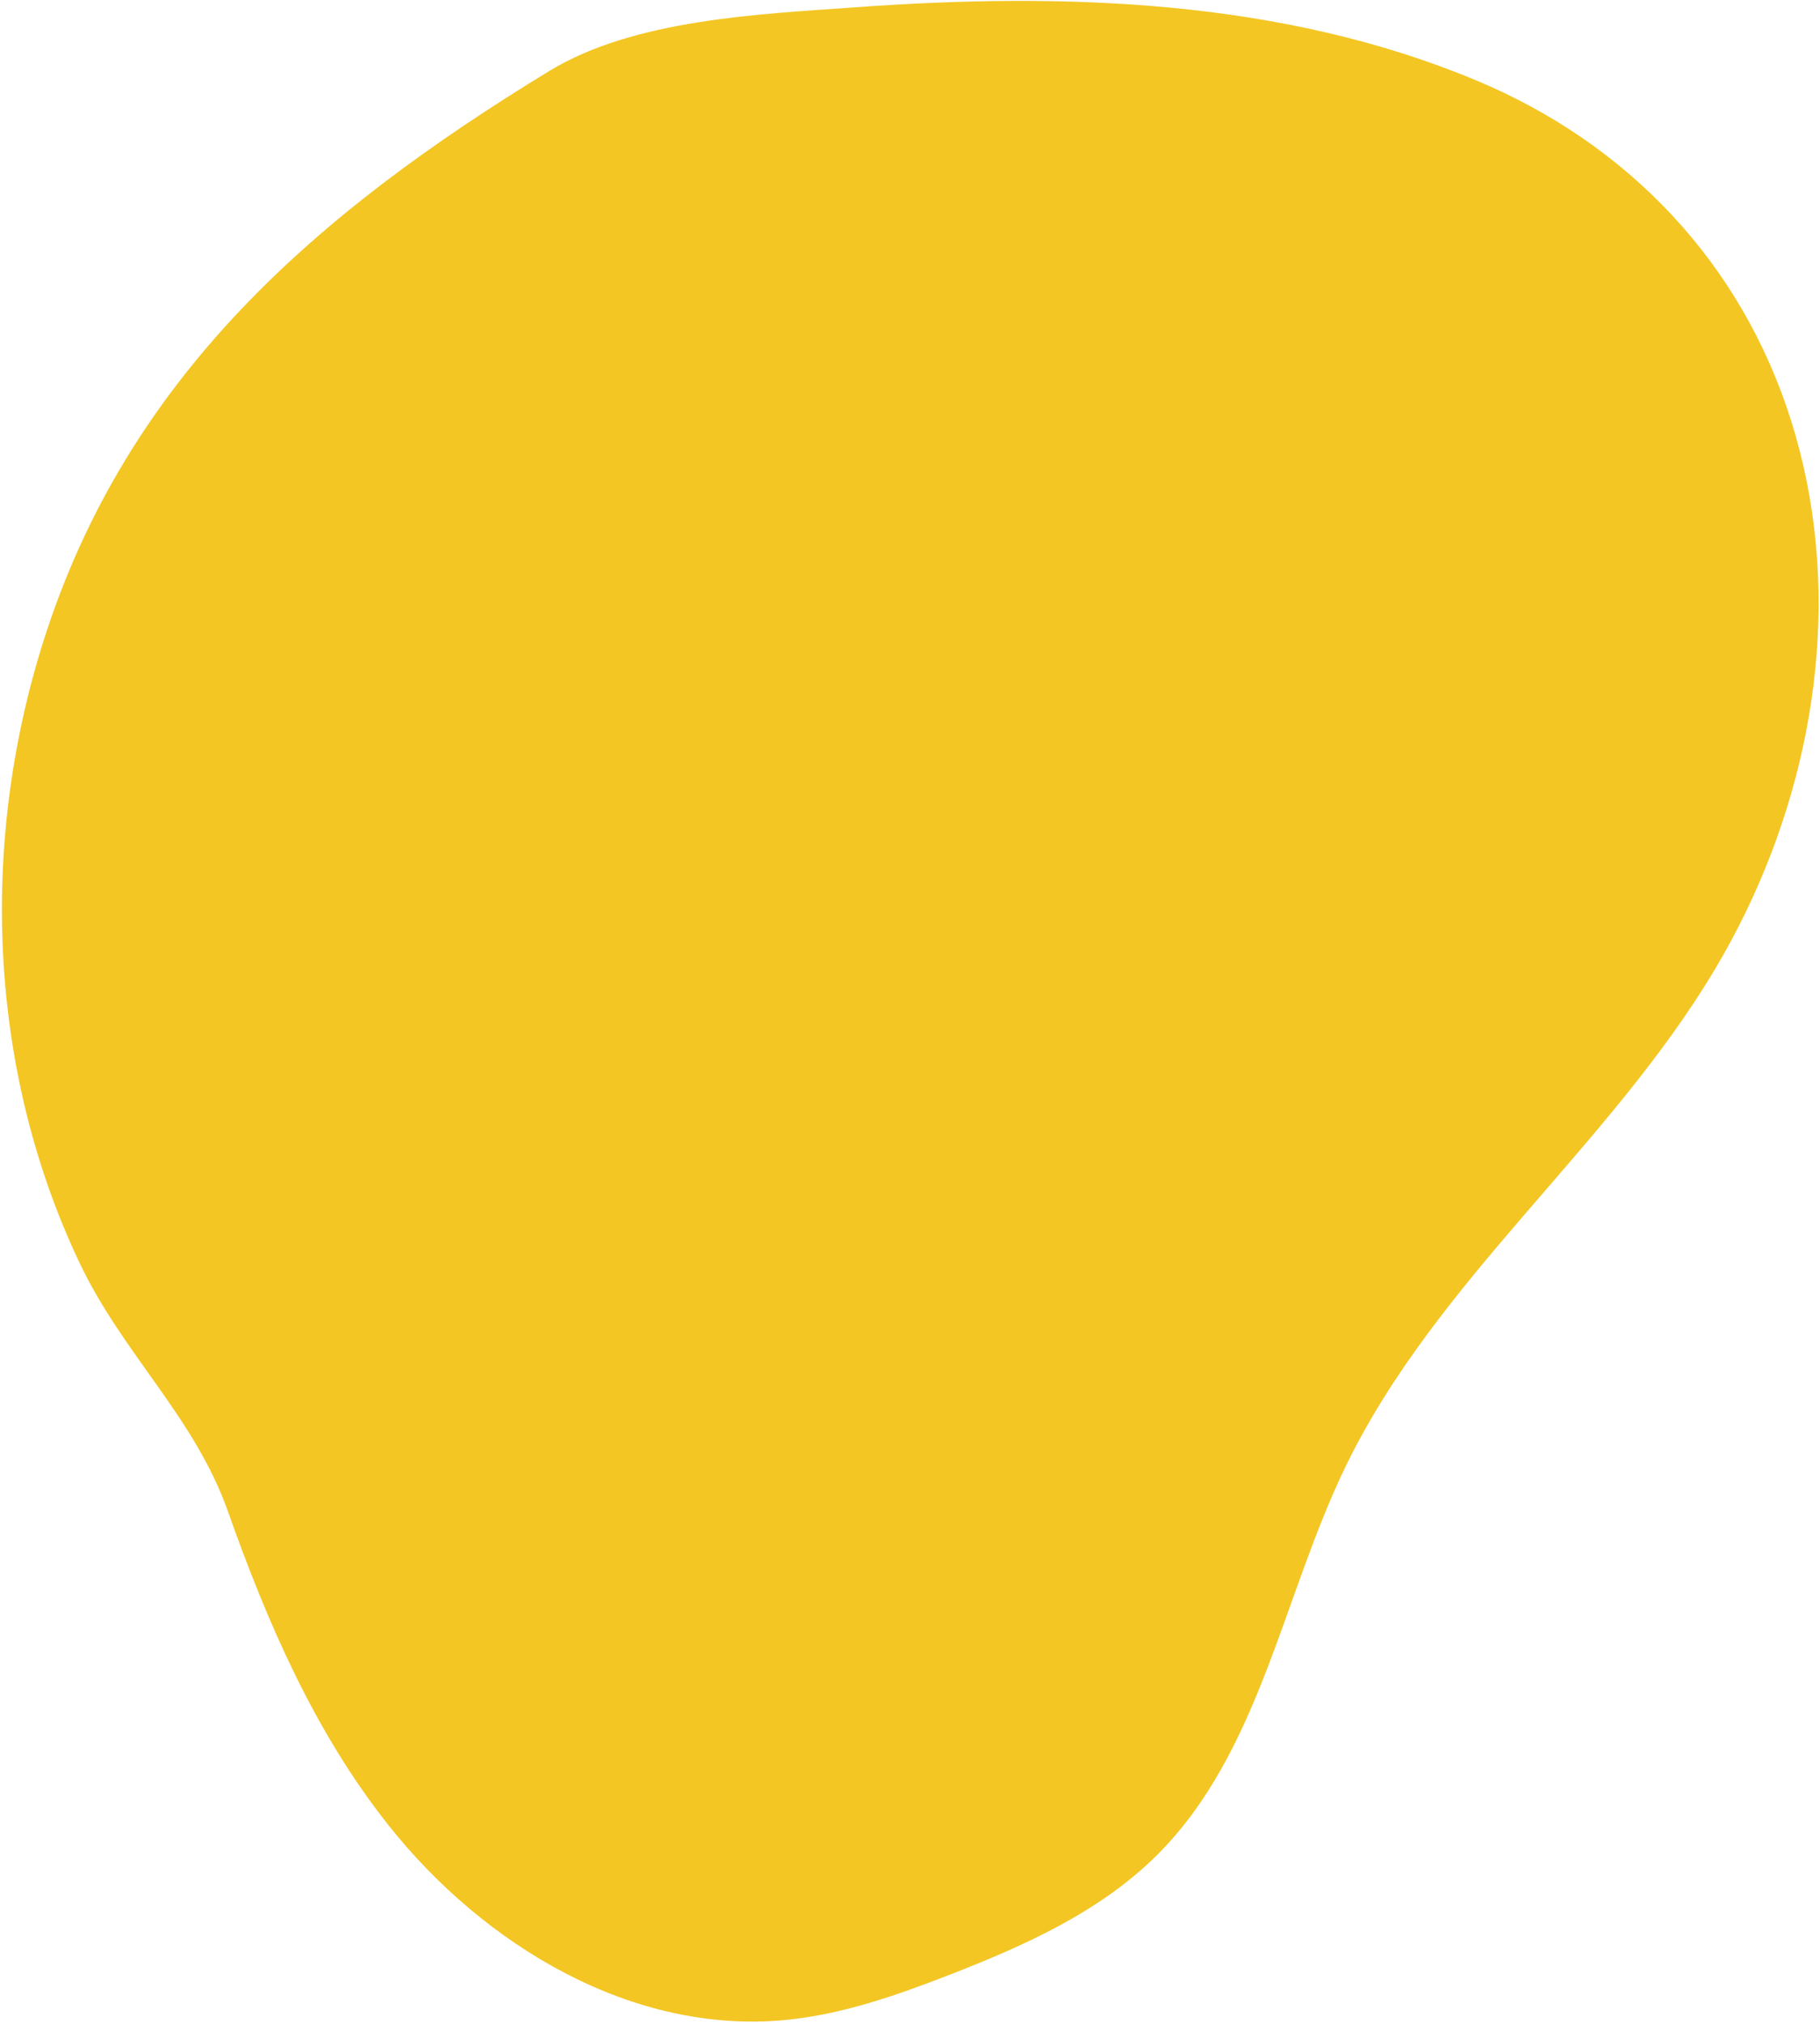 <svg width="499" height="555" viewBox="0 0 499 555" fill="none" xmlns="http://www.w3.org/2000/svg">
<path d="M419.497 29.073C458.871 50.328 486.248 86.378 495.381 132.11C504.437 177.444 493.985 225.647 470.37 265.394C441.323 314.278 393.725 350.849 368.918 402.015C351.641 437.649 345.463 480.093 317.548 508.179C301.867 523.958 280.965 533.312 260.229 541.364C245.72 546.999 230.845 552.217 215.35 553.709C173.413 557.748 132.724 533.35 106.529 500.345C86.312 474.872 73.266 444.738 62.49 414.293C53.31 388.365 33.653 371.161 21.764 346.073C-3.258 293.289 -5.648 231.308 11.866 175.876C34.967 102.77 87.415 58.013 150.49 19.526C173.848 5.272 207.907 3.925 234.464 2.004C291.989 -2.158 351.482 -0.185 404.709 22.028C409.807 24.152 414.737 26.506 419.497 29.073Z" fill="#F3C623"/>
</svg>
